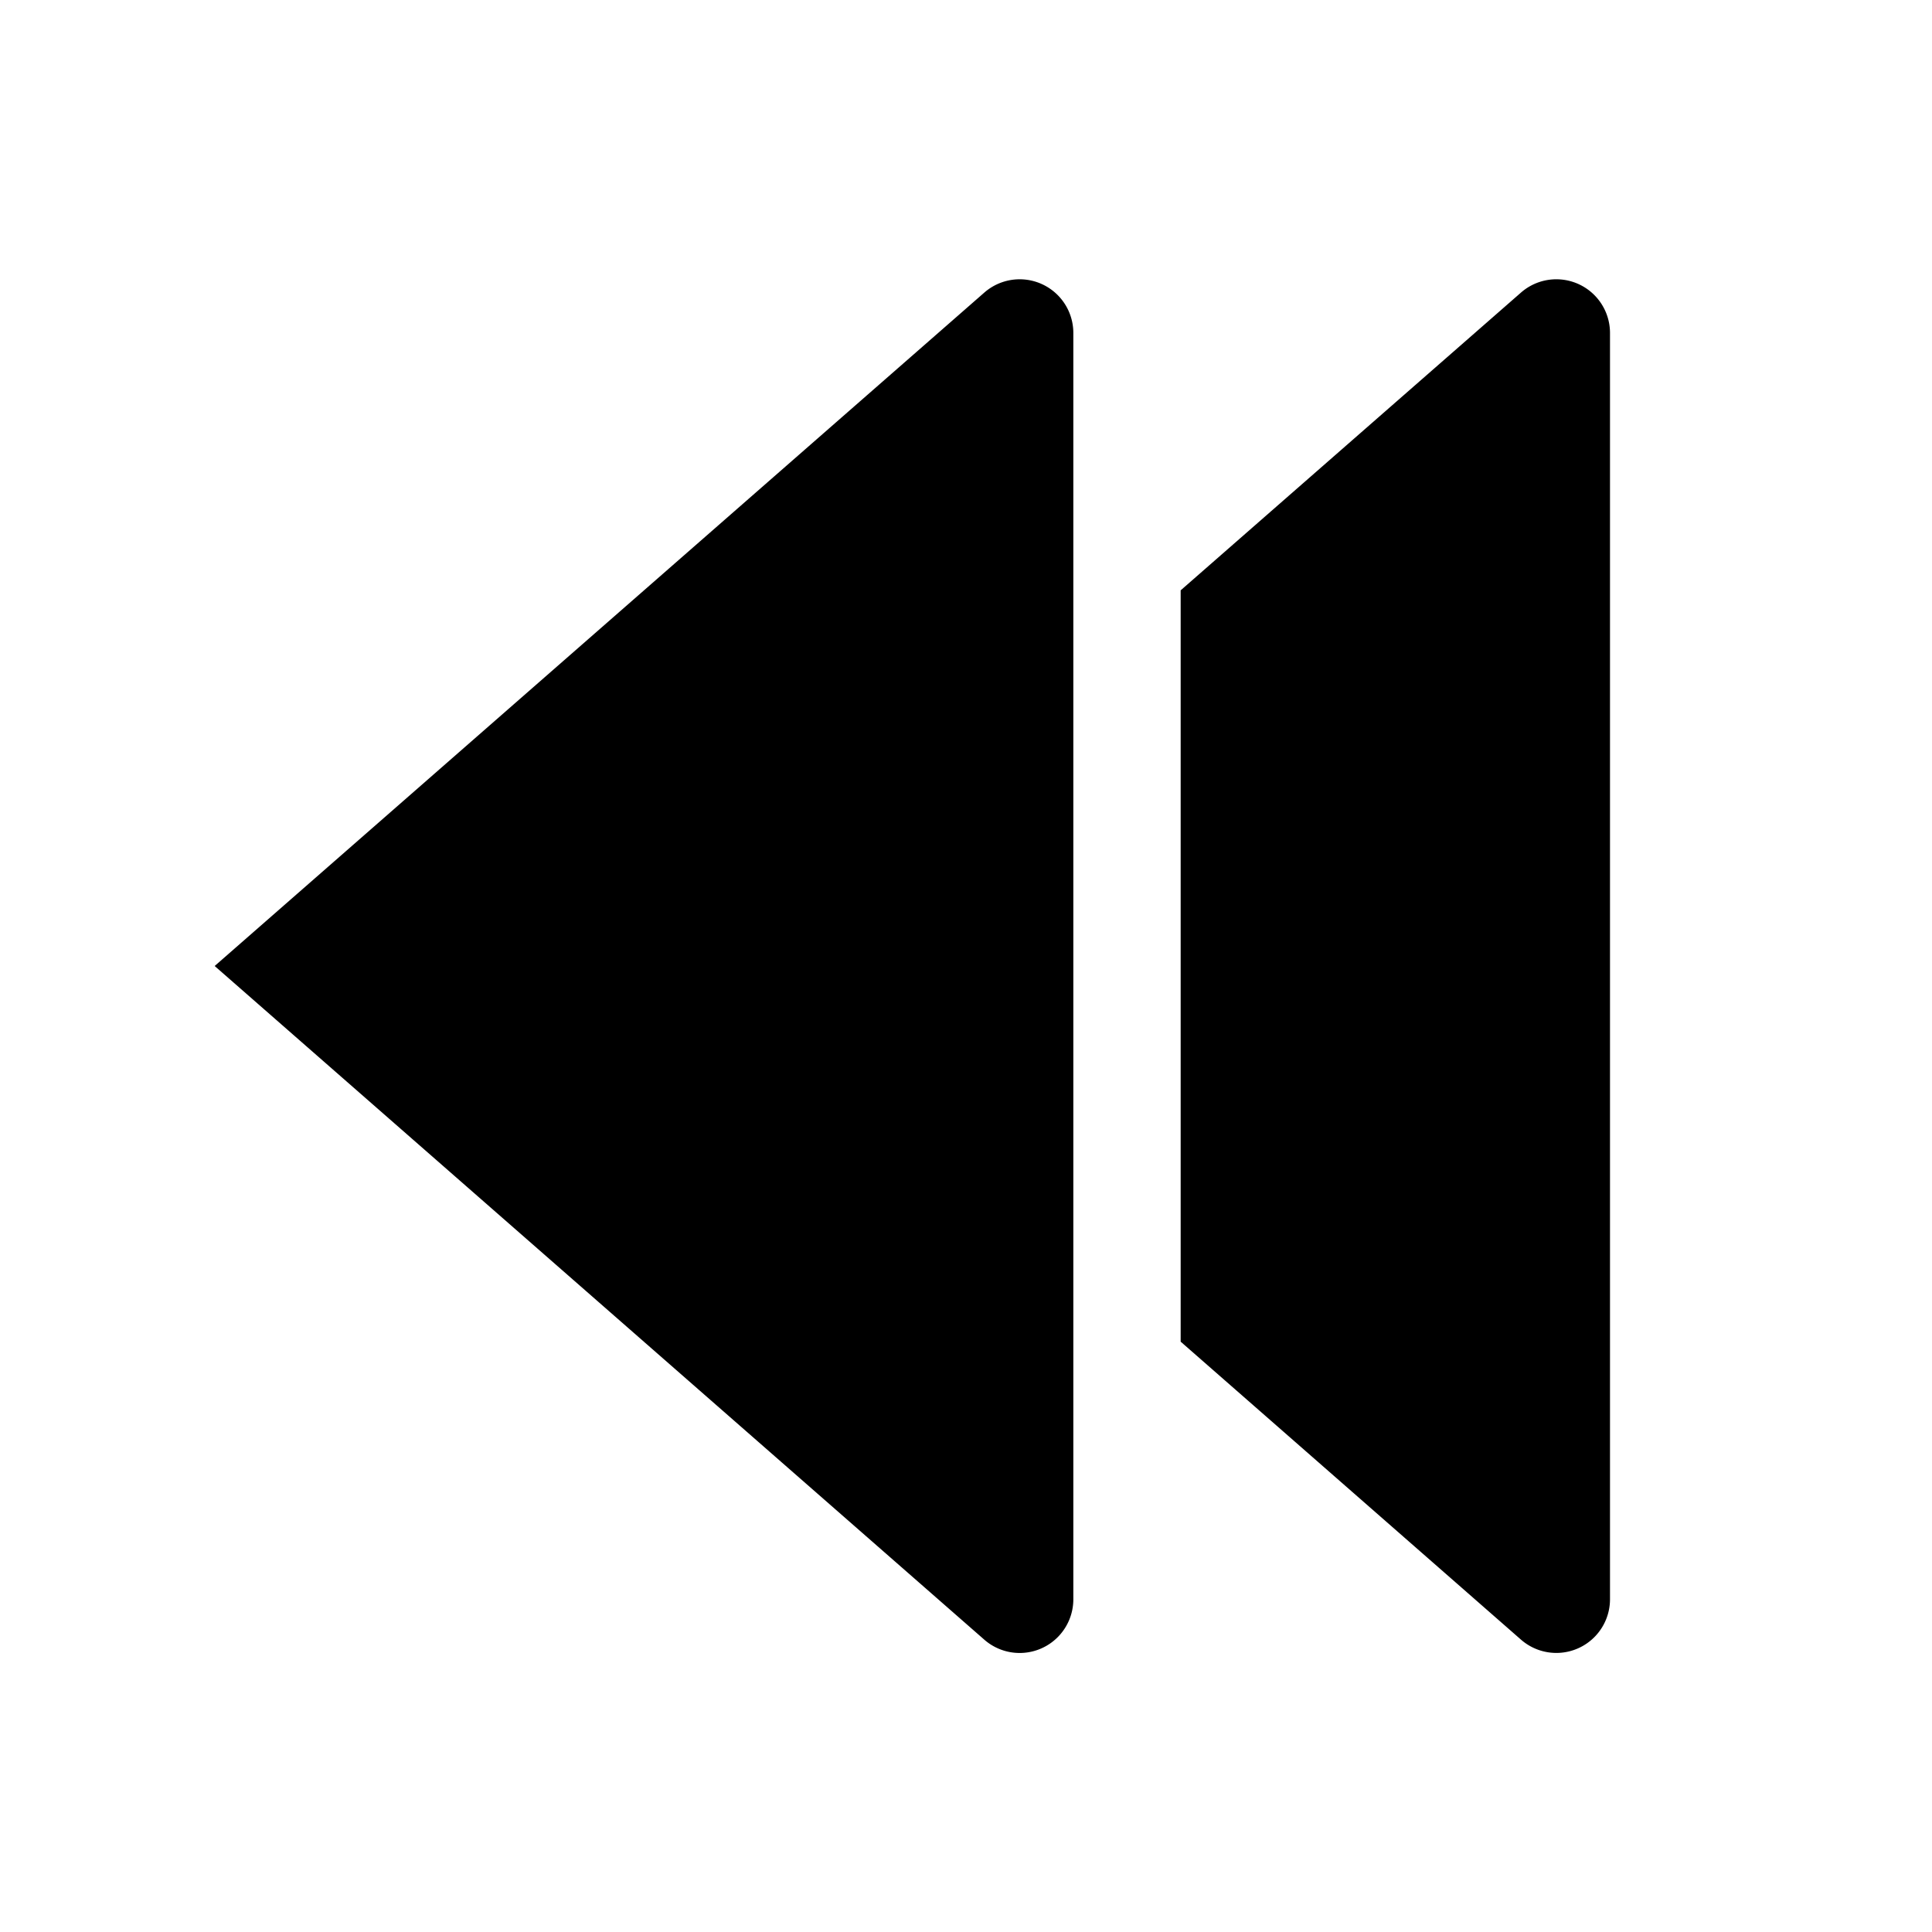<svg xmlns="http://www.w3.org/2000/svg" height="36" viewBox="0 0 36 36" width="36"><path d="M4 18 18.341 5.452A1 1 0 0 1 20 6.2v23.6a1 1 0 0 1-1.659.753ZM22 11l6.342-5.549A1 1 0 0 1 30 6.2v23.6a1 1 0 0 1-1.658.753L22 25Z"/></svg>